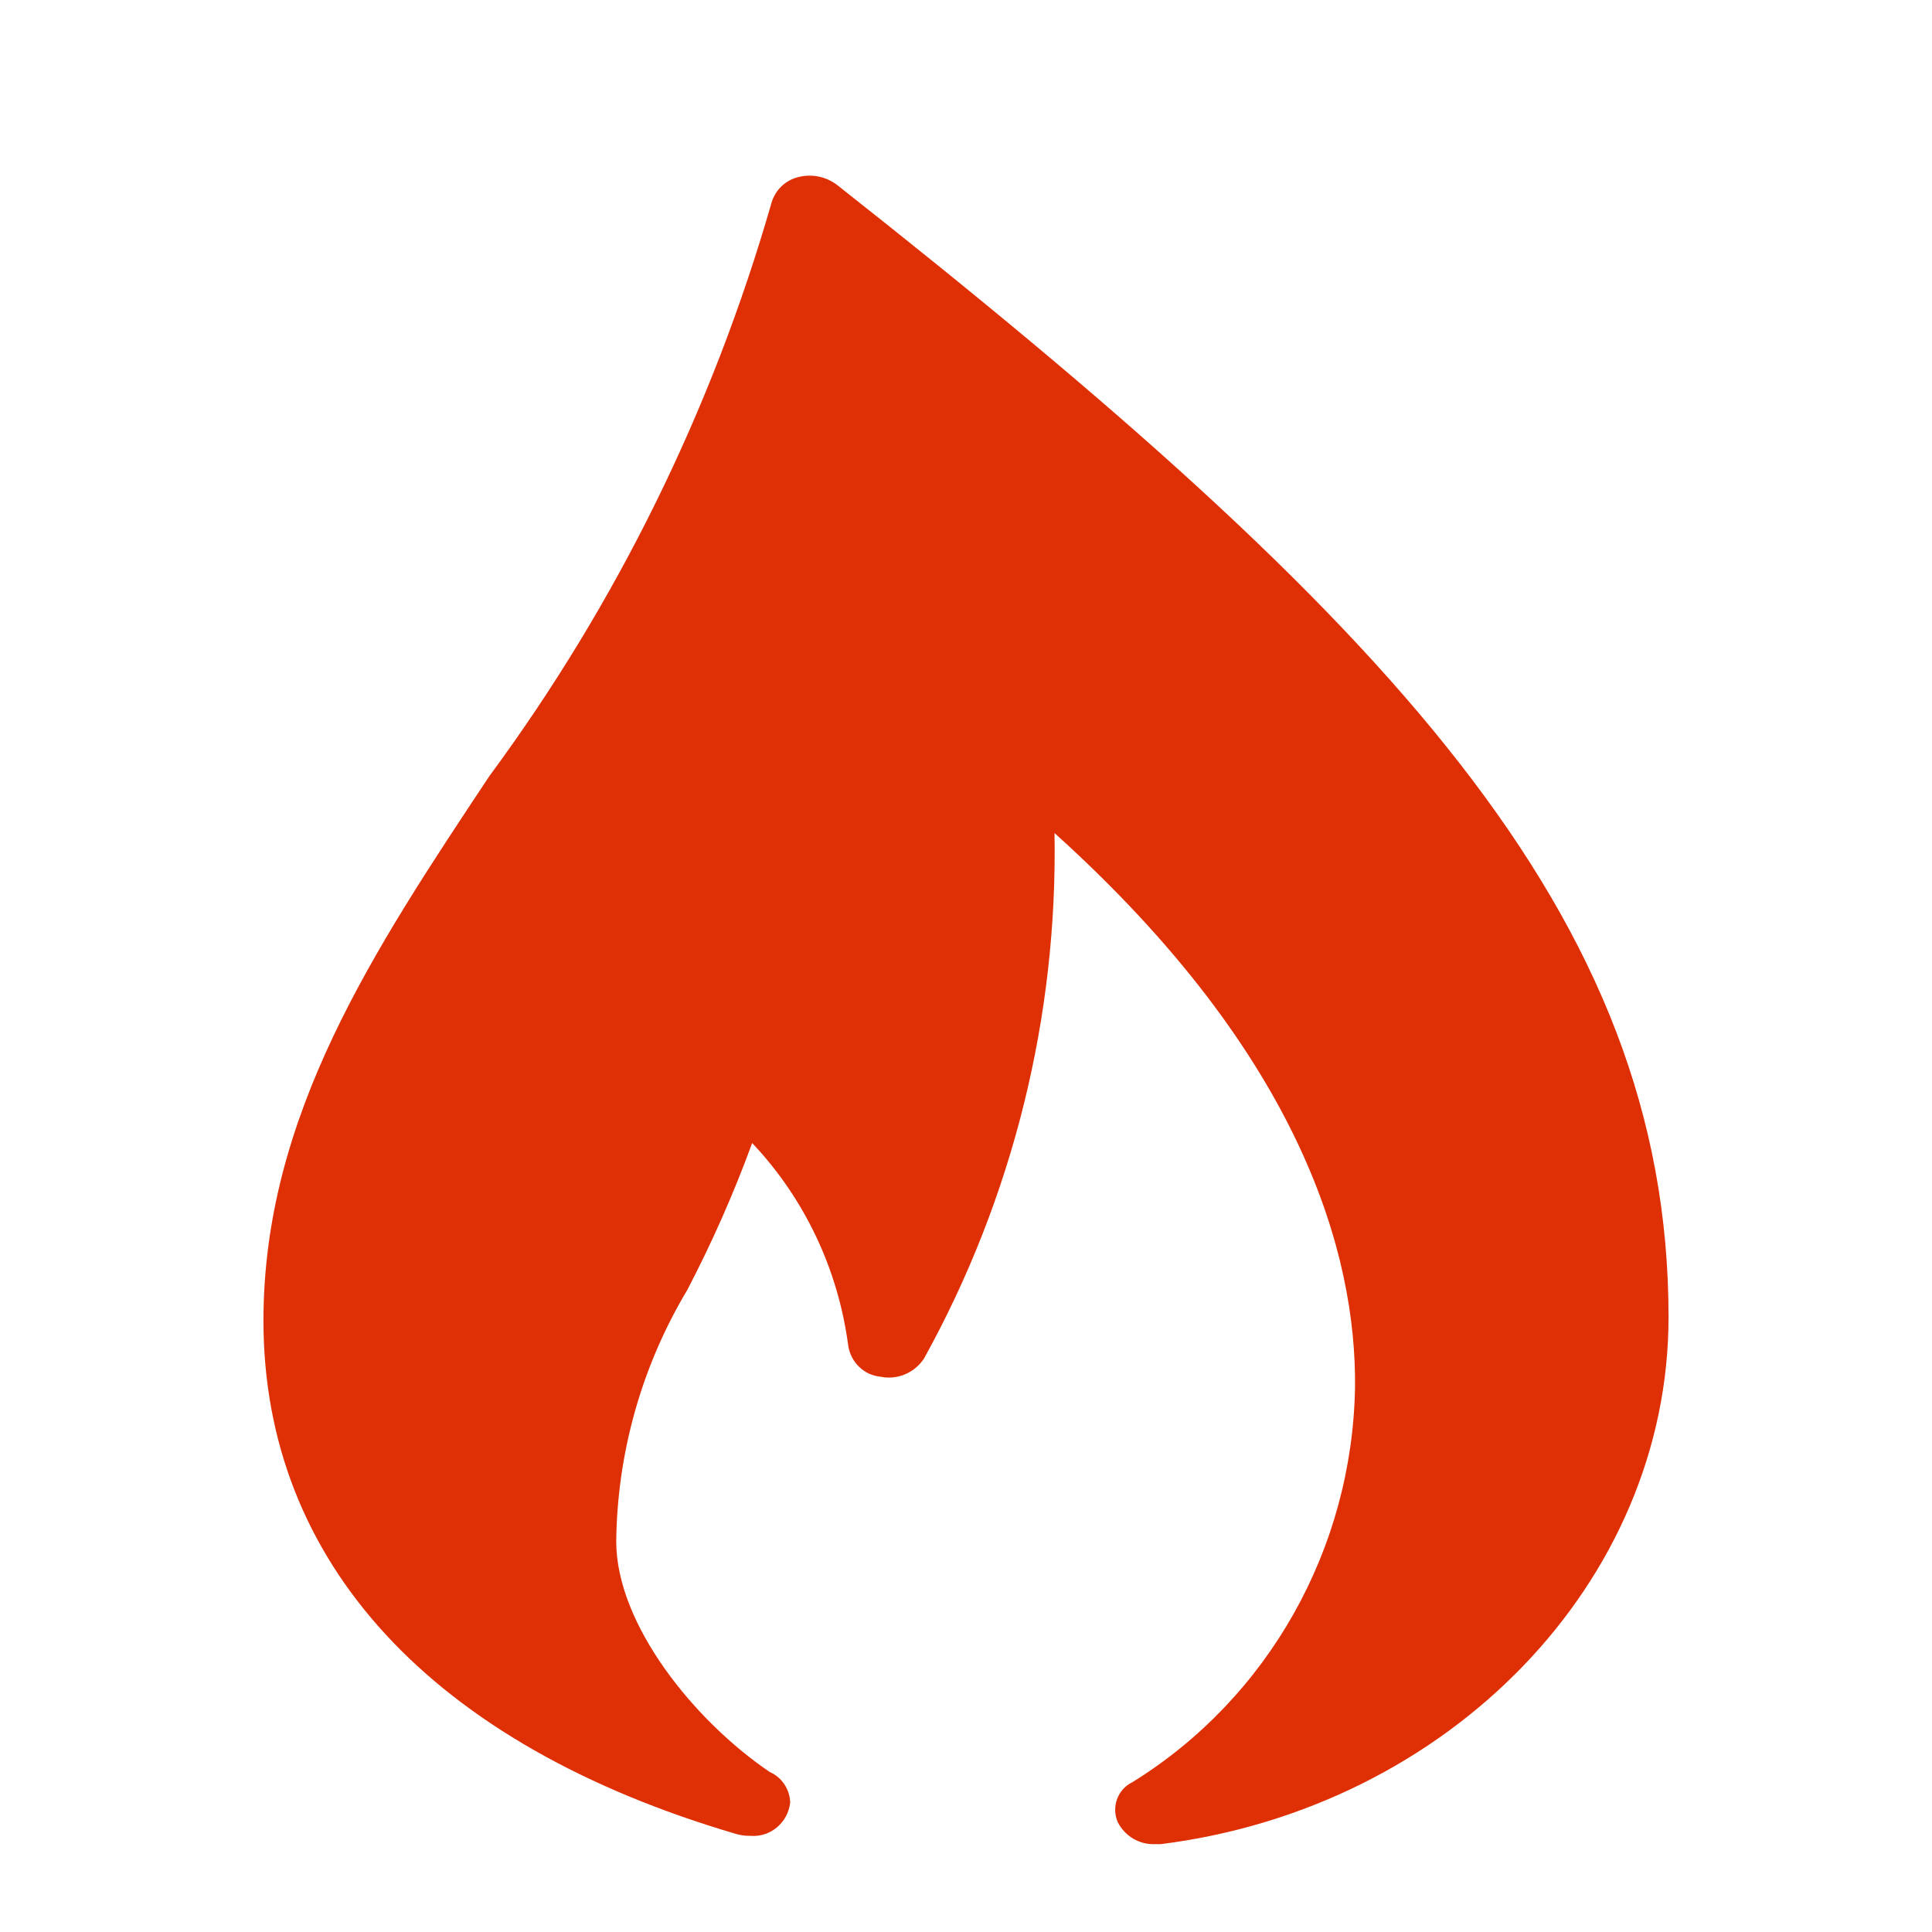 <?xml version="1.0" encoding="UTF-8"?>
<svg width="22px" height="22px" viewBox="0 0 22 22" version="1.1" xmlns="http://www.w3.org/2000/svg" xmlns:xlink="http://www.w3.org/1999/xlink">
    <title>火</title>
    <g id="页面-1" stroke="none" stroke-width="1" fill="none" fill-rule="evenodd">
        <g id="聊城登录首页" transform="translate(-563, -641)" fill-rule="nonzero">
            <g id="火" transform="translate(563, 641)">
                <rect id="矩形" fill="#000000" opacity="0" x="0" y="0" width="22" height="22"></rect>
                <path d="M13.148,21 C12.972,21.005 12.809,20.908 12.728,20.749 C12.653,20.576 12.727,20.374 12.895,20.294 C14.443,19.335 15.4,17.636 15.43,15.793 C15.444,14.299 14.837,12.038 12.008,9.486 C12.045,11.581 11.531,13.648 10.52,15.473 C10.41,15.636 10.216,15.716 10.026,15.677 C9.839,15.659 9.688,15.513 9.659,15.324 C9.545,14.456 9.162,13.647 8.565,13.016 C8.355,13.591 8.107,14.151 7.824,14.693 C7.308,15.555 7.029,16.542 7.017,17.551 C7.017,18.495 7.904,19.594 8.765,20.178 C8.902,20.238 8.993,20.373 8.998,20.525 C8.973,20.755 8.772,20.924 8.545,20.905 L8.531,20.905 C8.482,20.905 8.432,20.898 8.384,20.884 C4.915,19.866 3,17.789 3,15.039 C3,12.704 4.254,10.823 5.575,8.834 C7.022,6.873 8.109,4.663 8.785,2.31 C8.827,2.165 8.942,2.054 9.085,2.018 C9.24,1.976 9.404,2.009 9.532,2.106 C15.817,7.062 19,10.422 19,14.998 C19,18.006 16.511,20.586 13.215,21 L13.148,21 Z" id="路径" fill="#DF3005"></path>
            </g>
        </g>
    </g>
</svg>
